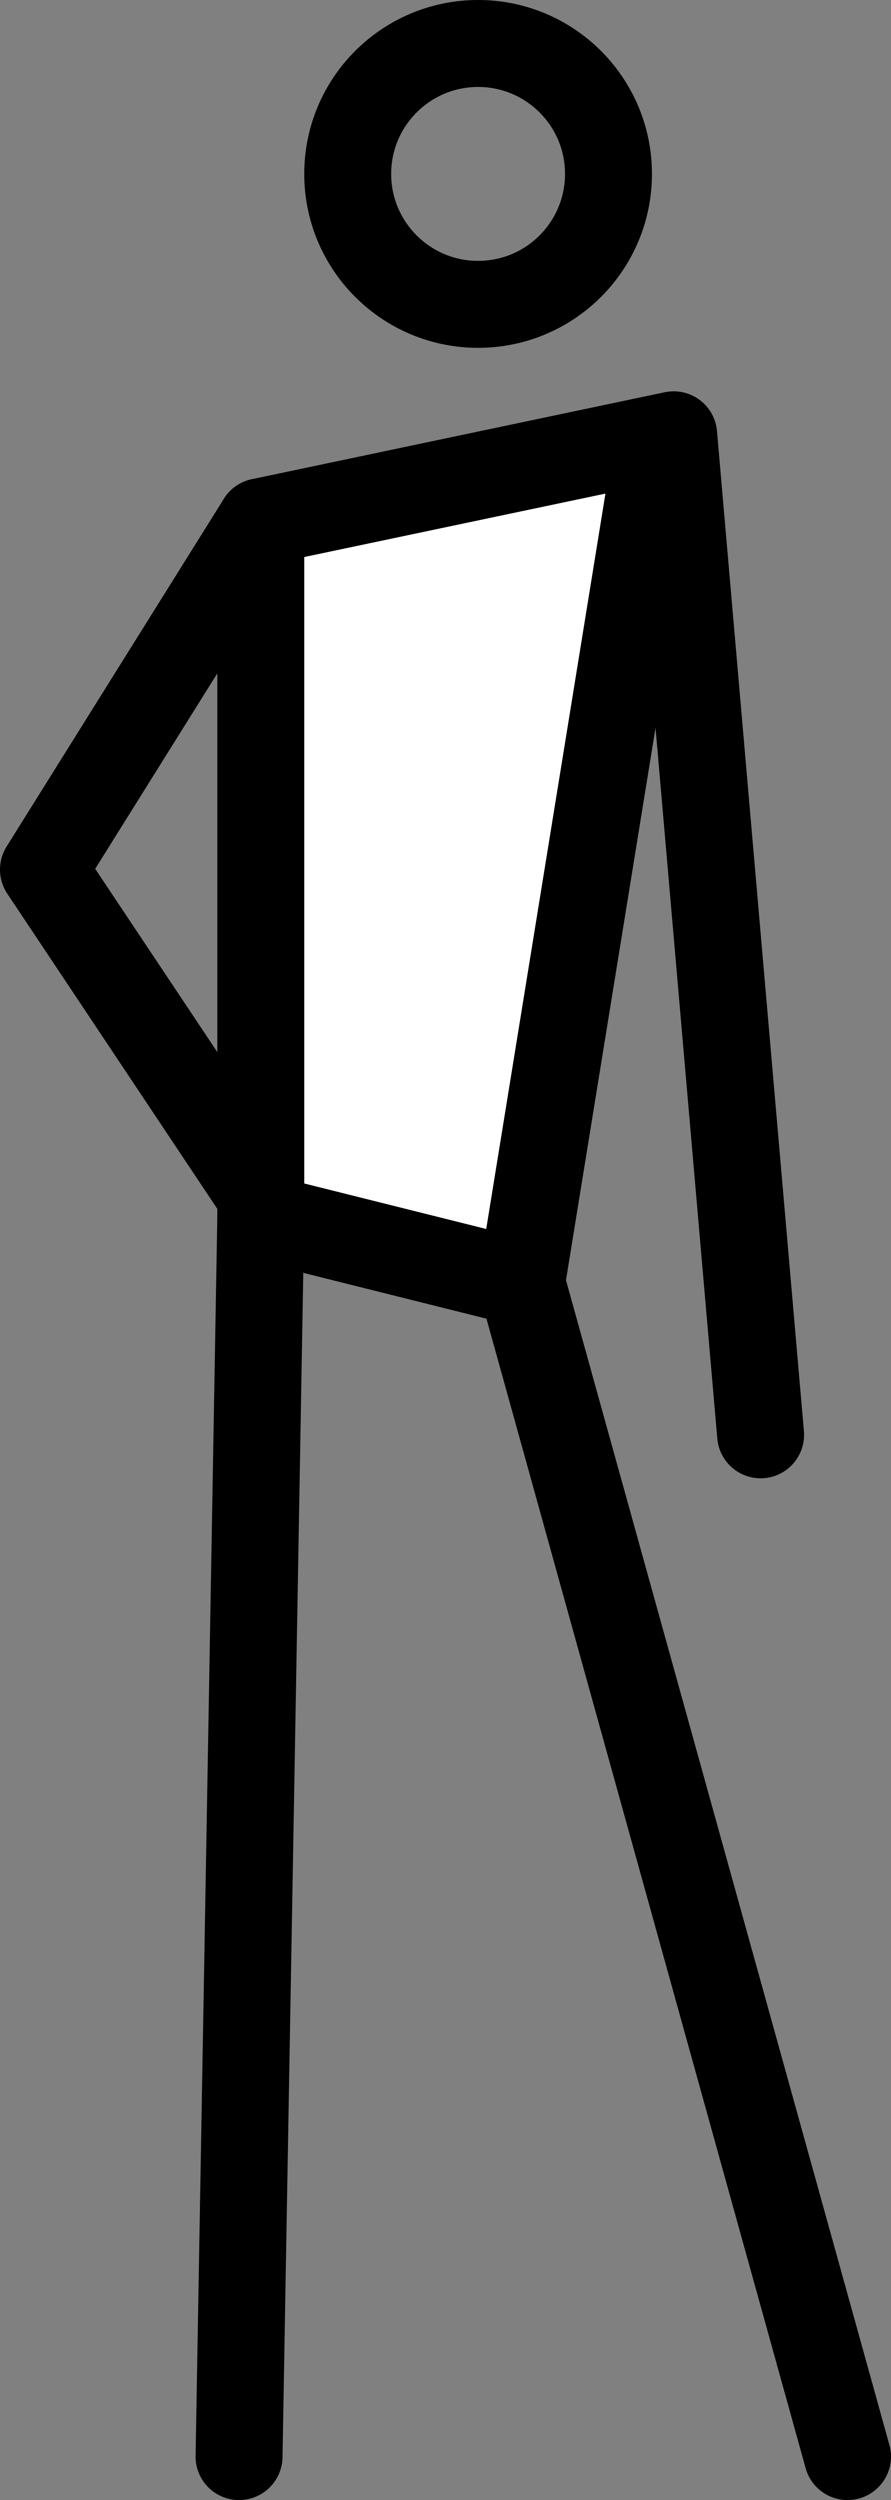 <svg xmlns="http://www.w3.org/2000/svg" xmlns:svg="http://www.w3.org/2000/svg" id="emoji" width="20.5" height="57.5" version="1.1" viewBox="0 0 20.5 57.5"><rect x="0" y="0" width="20.5" height="57.5" fill="#808080" stroke="none"/><g id="color" transform="translate(-24,-7)"><polygon id="polygon1" fill="#fff" points="35.371 35.58 30.713 34.377 30.816 19.61 38.135 18.152"/></g><g id="line" transform="translate(-24,-7)"><path id="path1" fill="none" stroke="#000" stroke-linecap="round" stroke-linejoin="round" stroke-width="2" d="M 29.5,63.5 30,35 l 6,1.5"/><path id="path2" fill="none" stroke="#000" stroke-linecap="round" stroke-linejoin="round" stroke-width="2" d="M 43.5,63.5 36,36.5"/><path id="path3" fill="none" stroke="#000" stroke-width="2" d="M 30,35 V 19"/><path id="path4" fill="none" stroke="#000" stroke-width="2" d="M 36,36.5 39,18"/><path id="path5" fill="none" stroke="#000" stroke-linecap="round" stroke-linejoin="round" stroke-width="2" d="m 30,19 9.5,-2 2,23"/><path id="path6" fill="none" stroke="#000" stroke-linecap="round" stroke-linejoin="round" stroke-width="2" d="m 30,19 -5,8 5,7.5"/><circle id="circle6" cx="35" cy="11" r="3" fill="none" stroke="#000" stroke-width="2"/></g></svg>